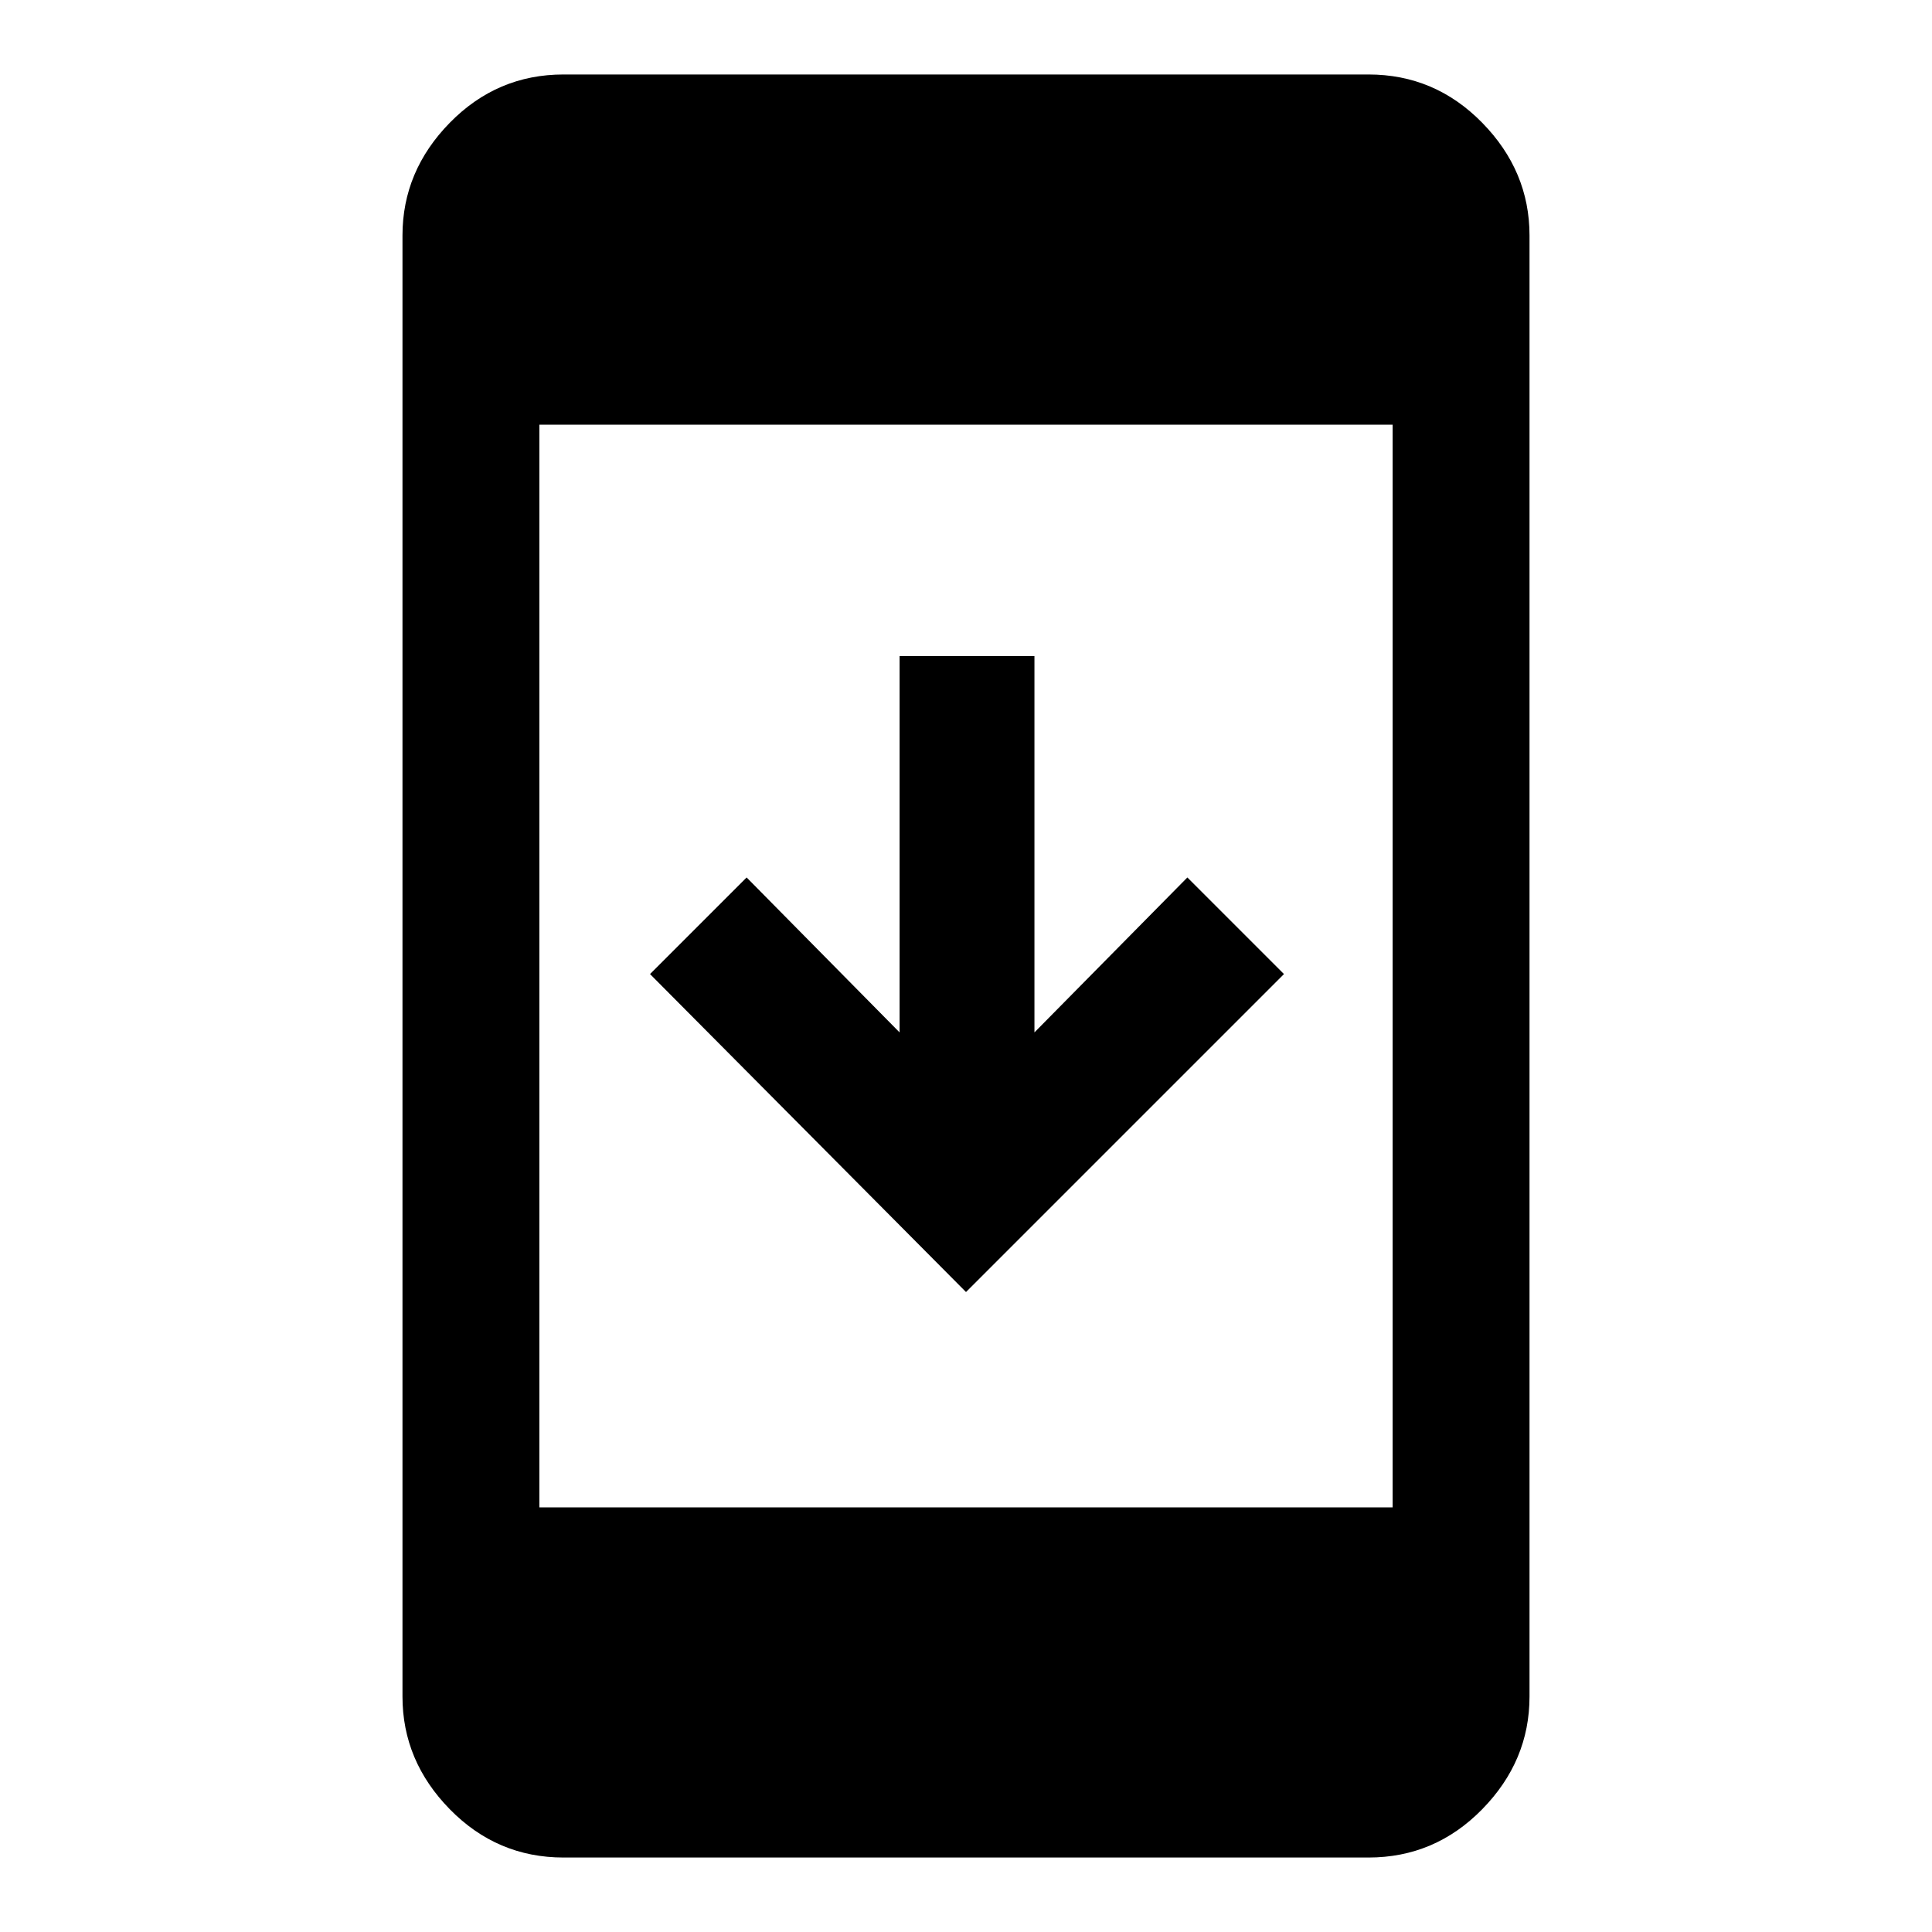 <svg xmlns="http://www.w3.org/2000/svg" height="40" width="40"><path d="M26.583 20.167 20 26.75l-6.542-6.583 2-2 3.167 3.208v-7.792h2.792v7.792l3.166-3.208ZM11.667 38.458q-1.375 0-2.355-1-.979-1-.979-2.333V4.875q0-1.333.979-2.333.98-1 2.355-1h16.666q1.375 0 2.355 1 .979 1 .979 2.333v30.25q0 1.333-.979 2.333-.98 1-2.355 1Zm-.5-7.25h17.666V8.792H11.167Z"/></svg>